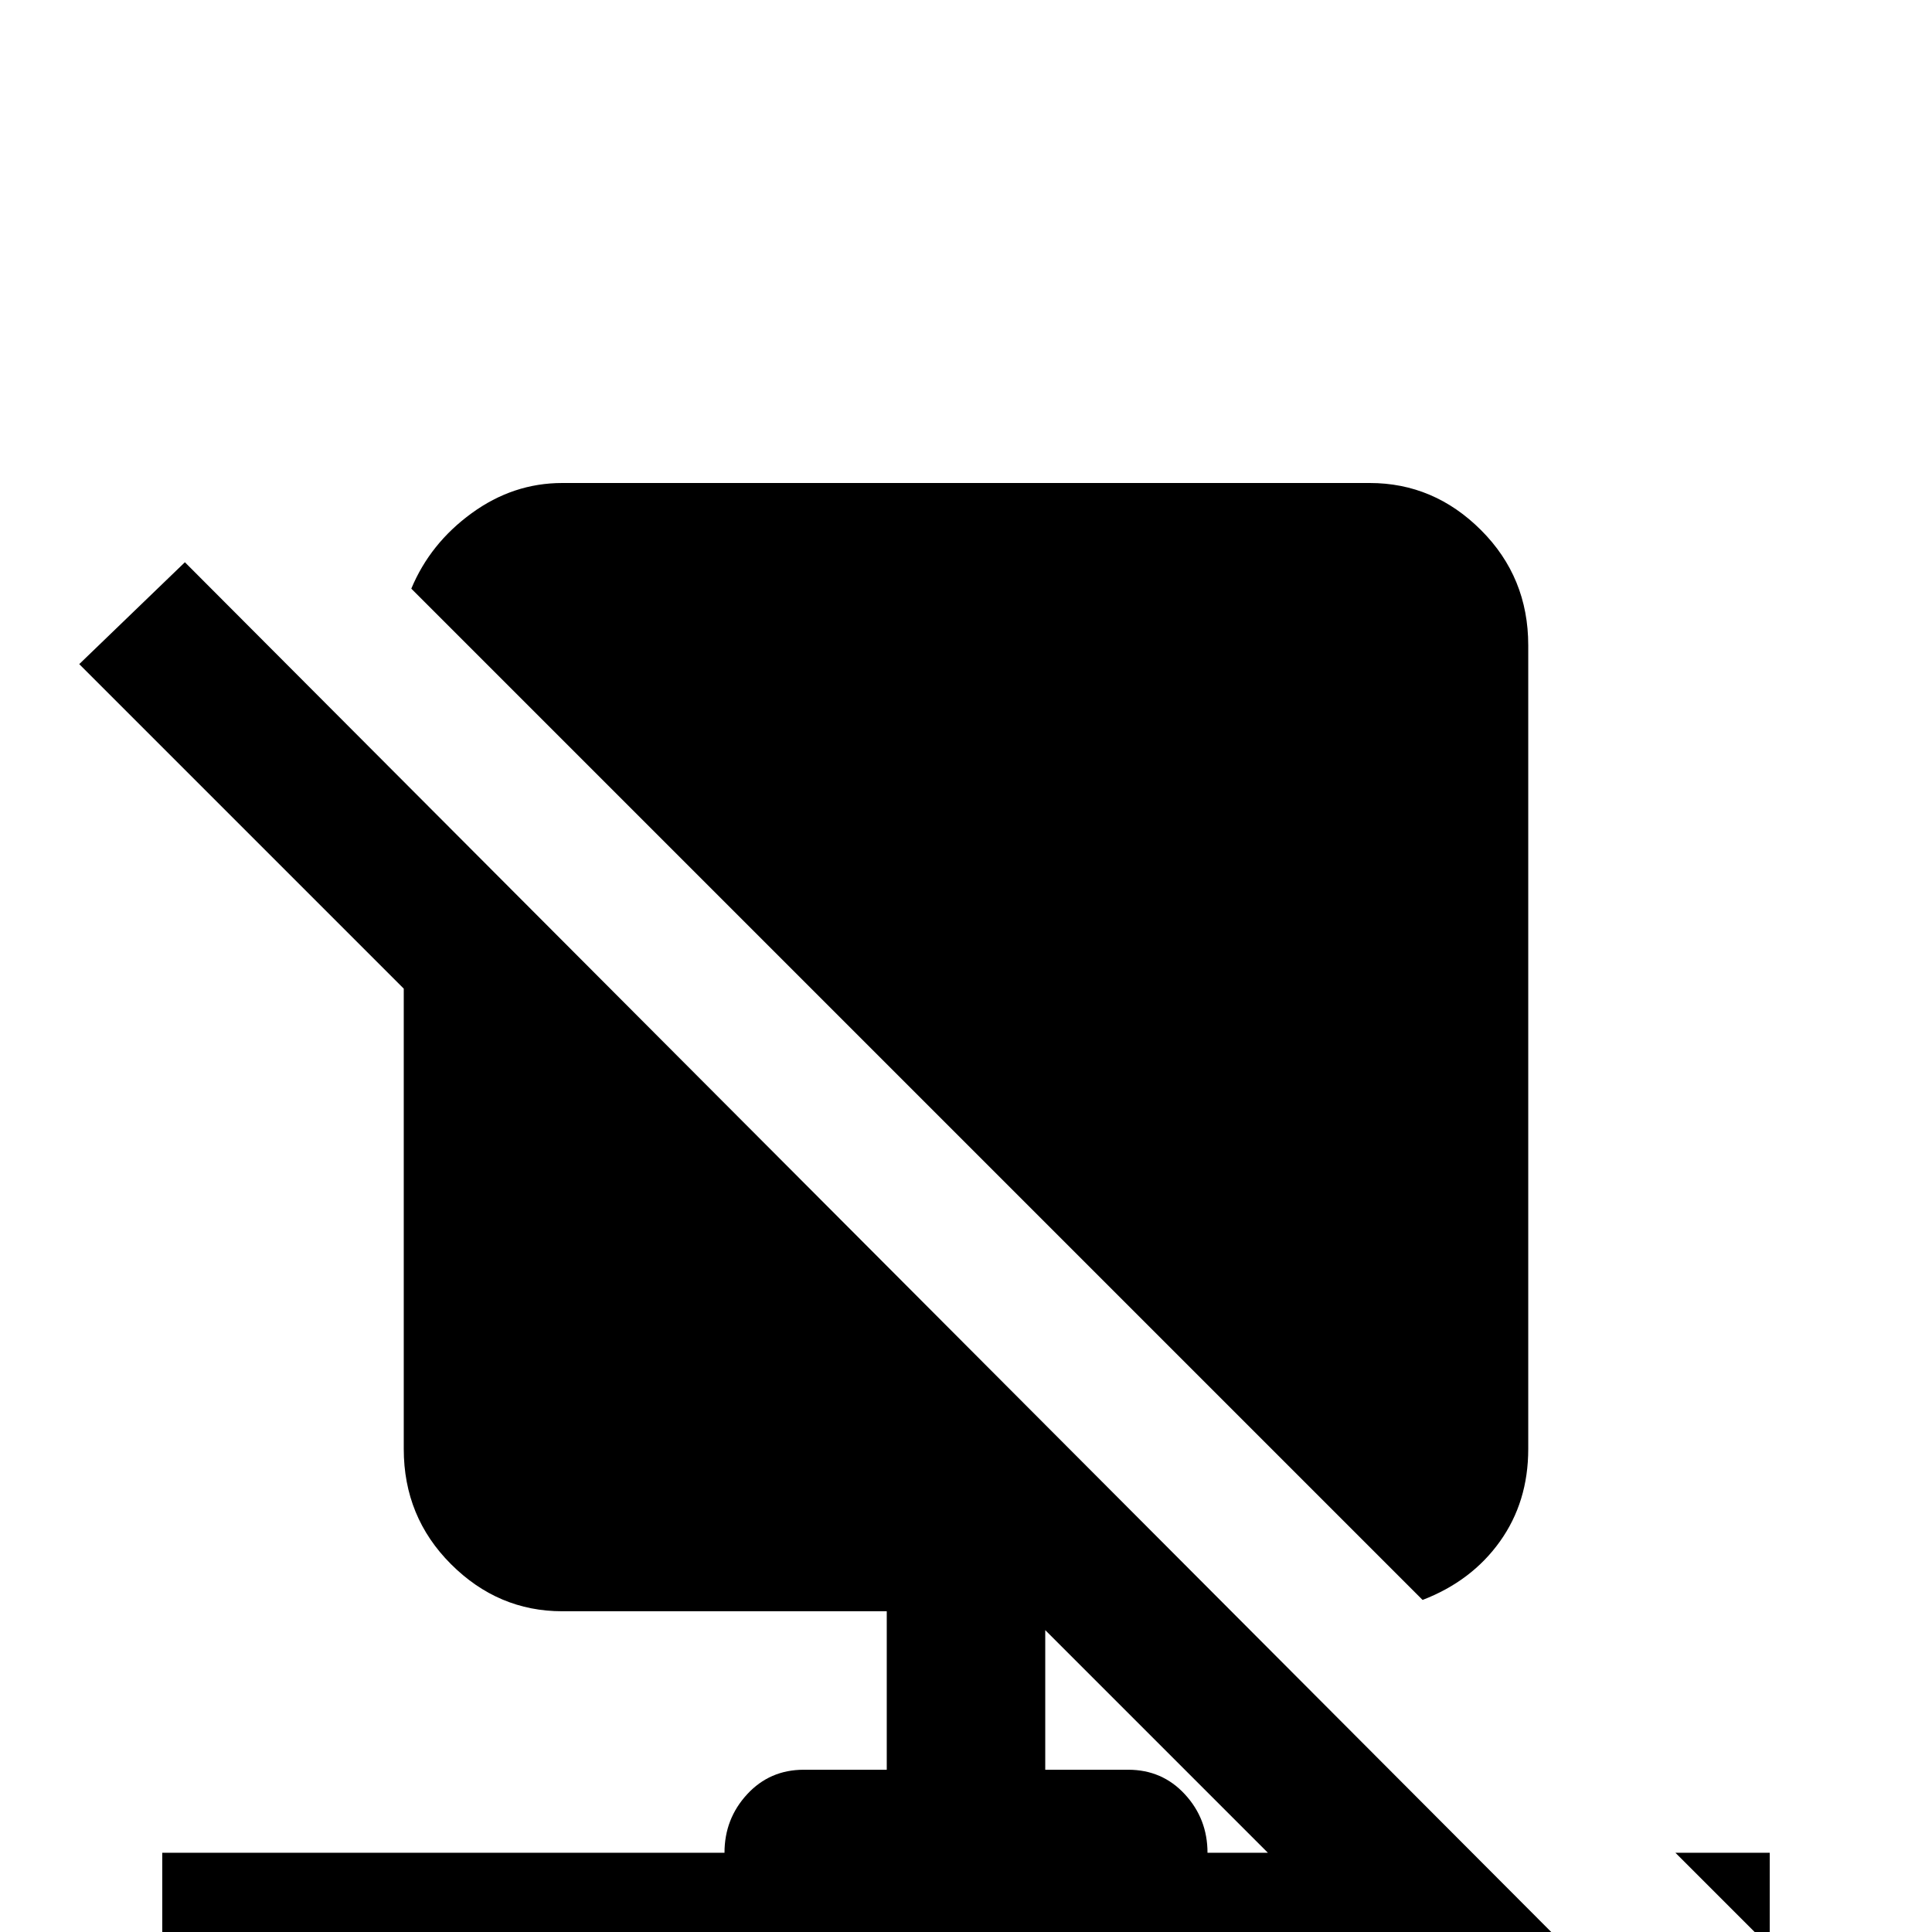 <svg xmlns="http://www.w3.org/2000/svg" viewBox="0 -512 512 512">
	<path fill="#000000" d="M21 -336L107 -250V-128Q107 -110 119.5 -97.5Q132 -85 149 -85H235V-43H213Q204 -43 198 -36.5Q192 -30 192 -21H43V21H192Q192 30 198 36.5Q204 43 213 43H299Q308 43 314 36.5Q320 30 320 21H378L421 64L448 37L49 -363ZM320 -21Q320 -30 314 -36.5Q308 -43 299 -43H277V-80L336 -21ZM377 -88L109 -356Q114 -368 125 -376Q136 -384 149 -384H363Q380 -384 392.5 -371.5Q405 -359 405 -341V-128Q405 -114 397.5 -103.5Q390 -93 377 -88ZM469 -21V4L444 -21Z"/>
</svg>